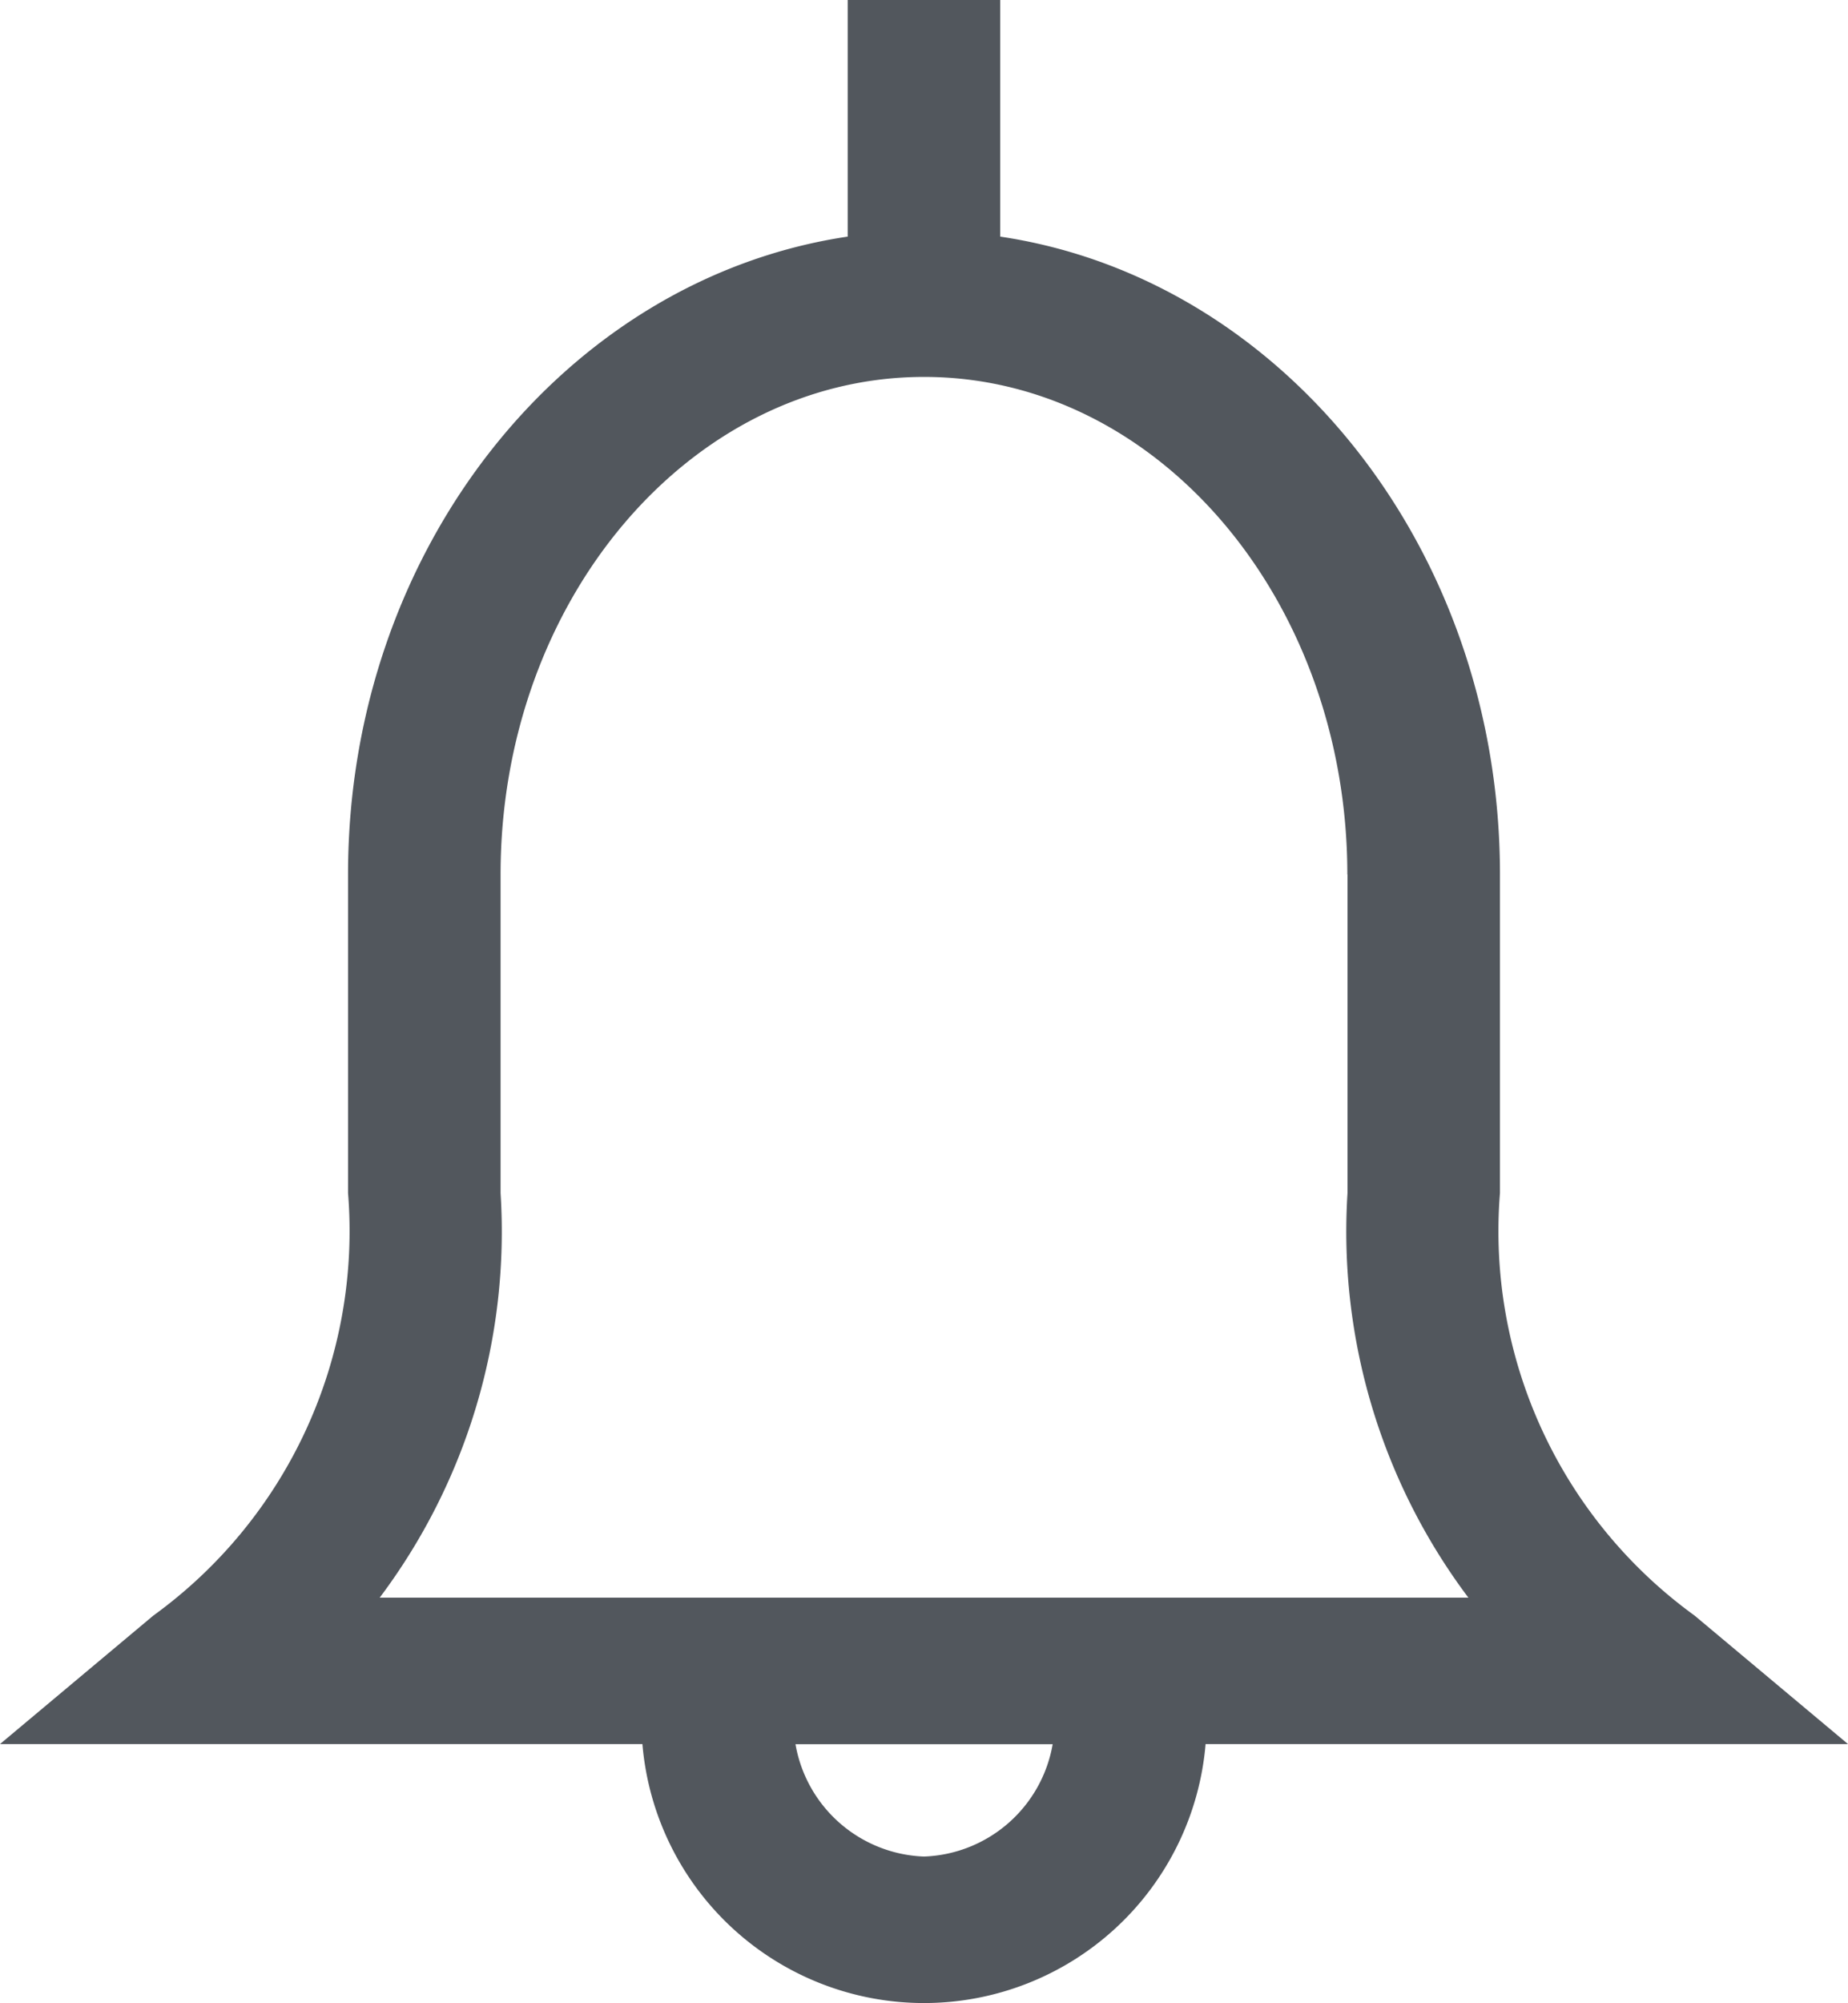 <svg xmlns="http://www.w3.org/2000/svg" width="24" height="26" viewBox="0 0 24 26"><defs><style>.a{fill:#52575d;}</style></defs><path class="a" d="M734.059,1825.2v3.075c-3.656.544-6.489,4.044-6.489,8.276v4.137a6.159,6.159,0,0,1-2.528,5.484l-1.992,1.668h8.343a3.67,3.67,0,0,0,7.314,0h8.343l-1.993-1.668a6.16,6.16,0,0,1-2.527-5.484v-4.137c0-4.233-2.833-7.732-6.49-8.276V1825.2Zm.991,24.1a1.76,1.76,0,0,1-1.669-1.458h3.34A1.76,1.76,0,0,1,735.05,1849.3Zm5.5-12.747v4.137a7.908,7.908,0,0,0,1.57,5.25H727.981a7.907,7.907,0,0,0,1.57-5.25v-4.137c0-3.56,2.466-6.457,5.5-6.457S740.548,1832.995,740.548,1836.555Z" transform="translate(-723.05 -1825.204)"/></svg>
